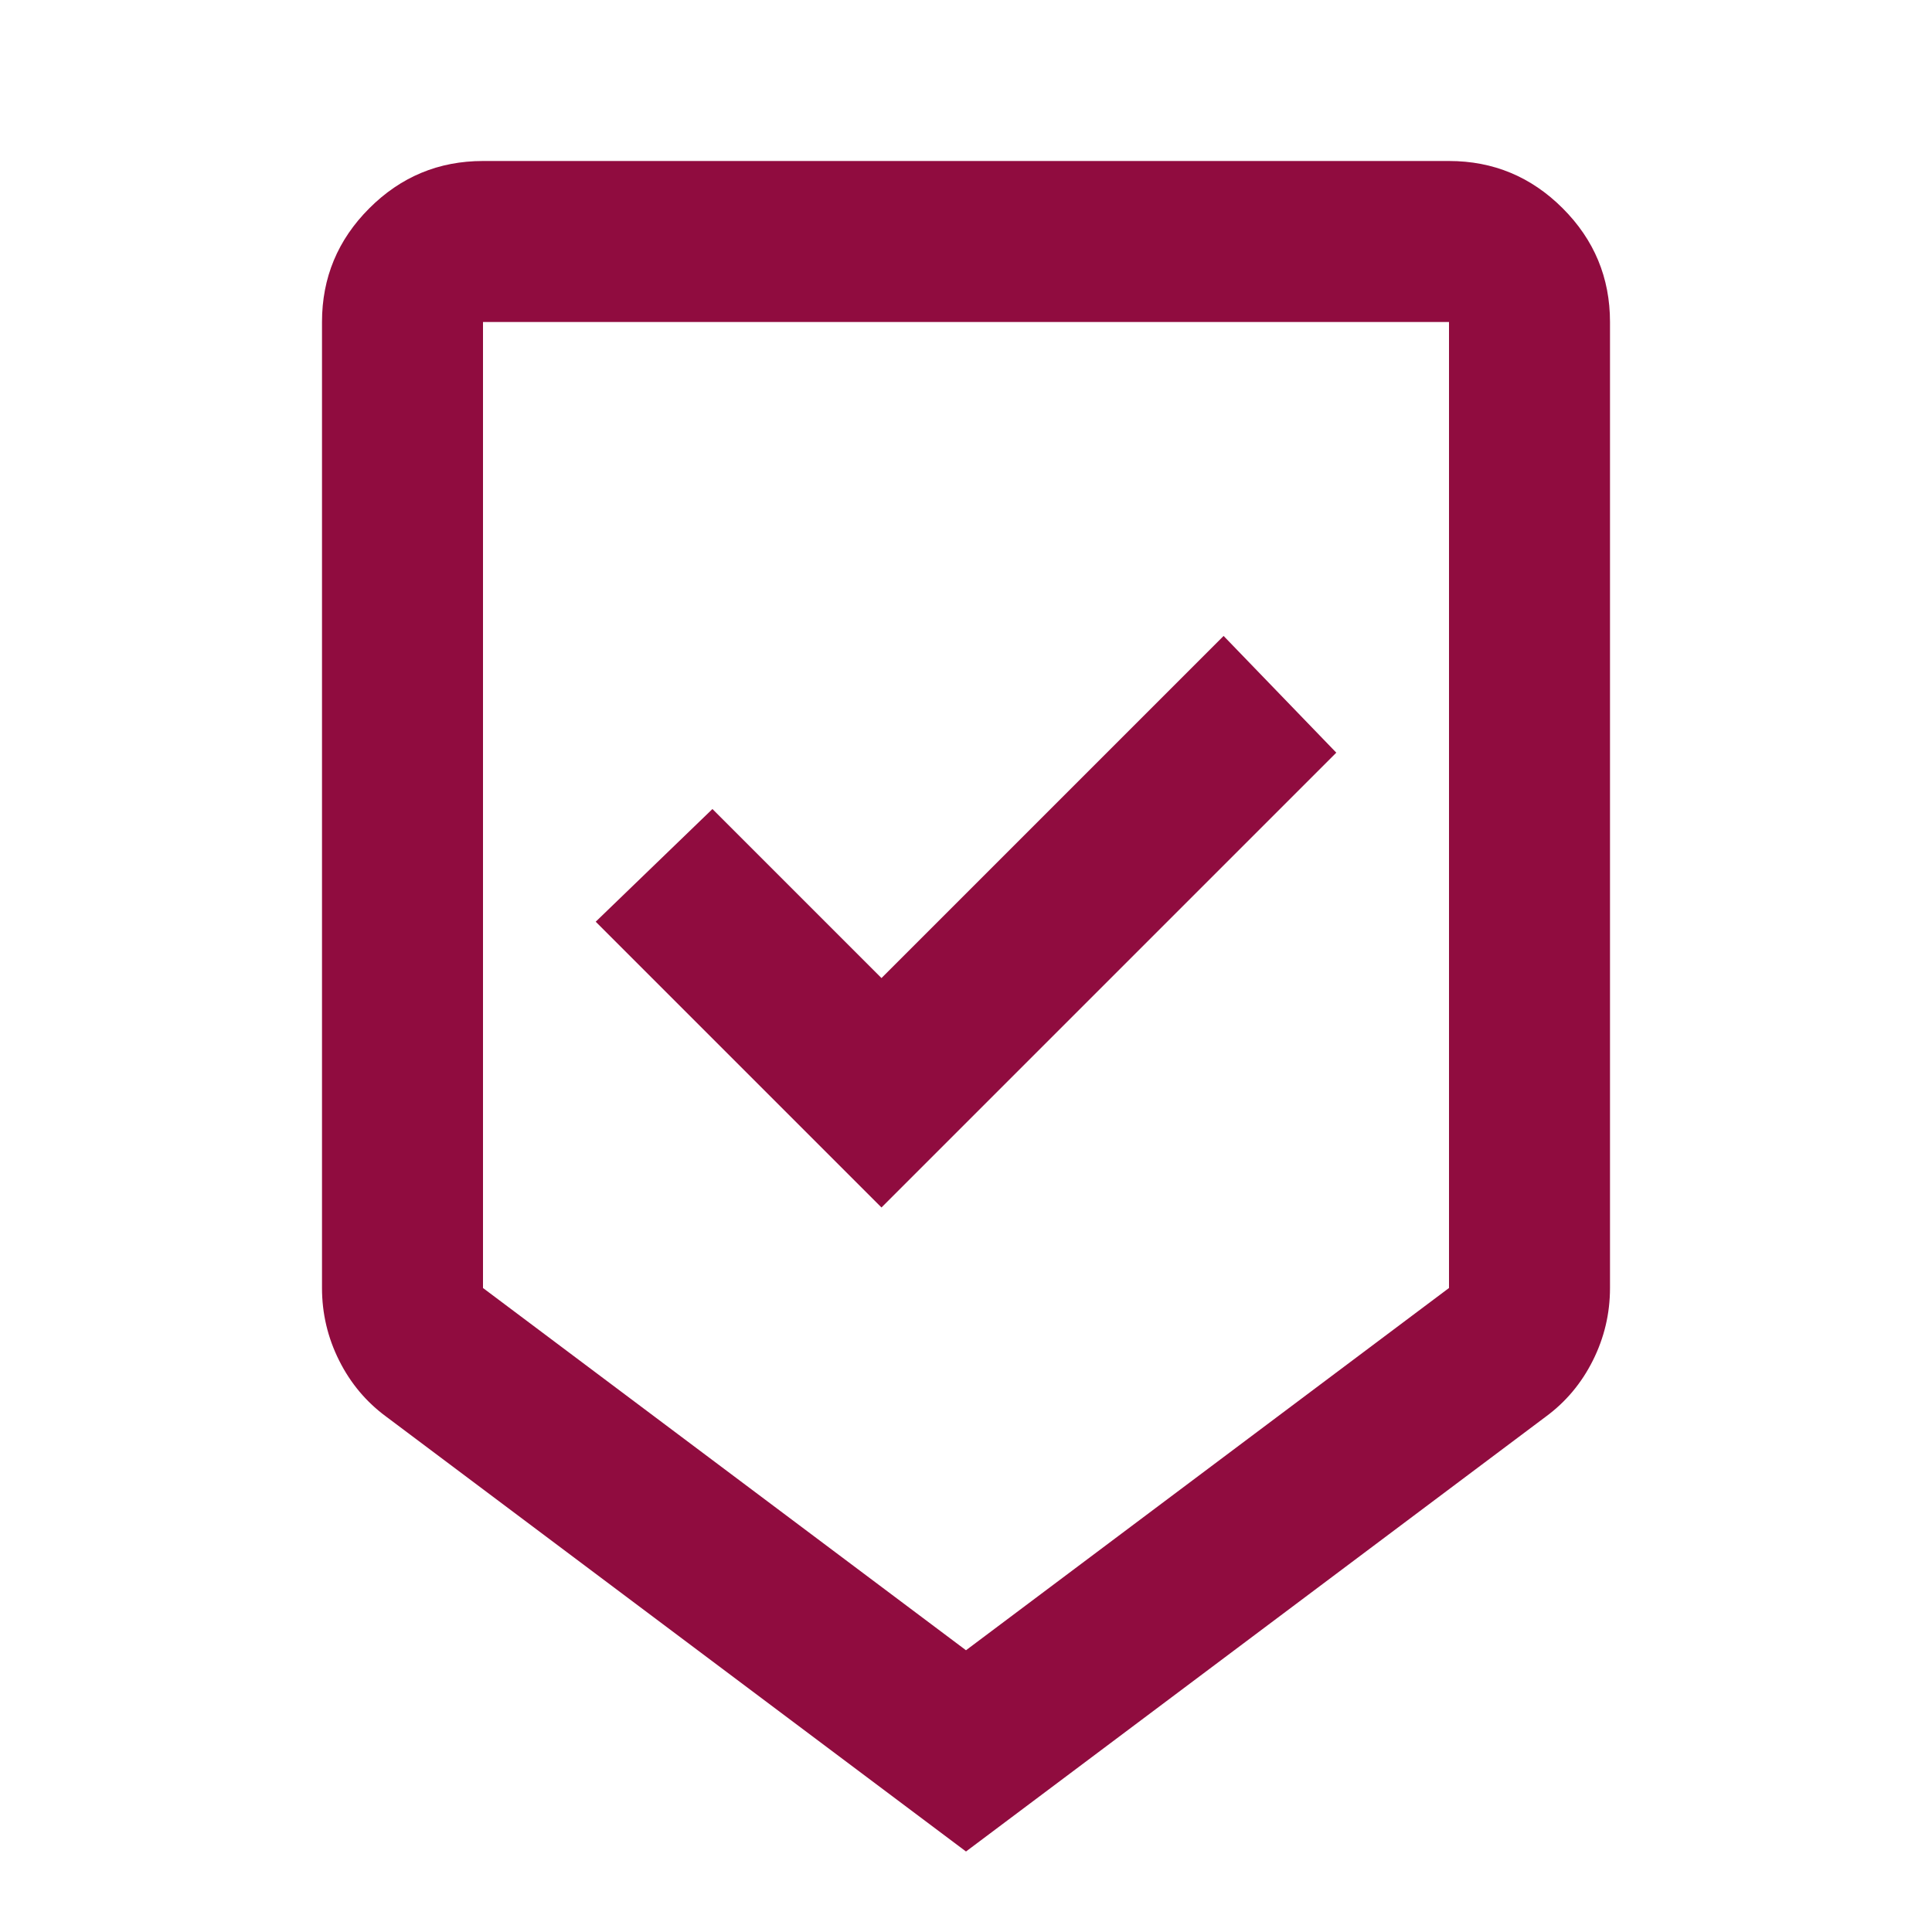 <svg xmlns="http://www.w3.org/2000/svg" height="24px" viewBox="0 -960 960 960" width="24px" fill="#900c3f"><path d="M480-40 192-256q-15-11-23.5-28t-8.5-36v-480q0-33 23.5-56.5T240-880h480q33 0 56.5 23.5T800-800v480q0 19-8.5 36T768-256L480-40Zm0-100 240-180v-480H240v480l240 180Zm-42-220 226-226-56-58-170 170-84-84-58 56 142 142Zm42-440H240h480-240Z"/></svg>